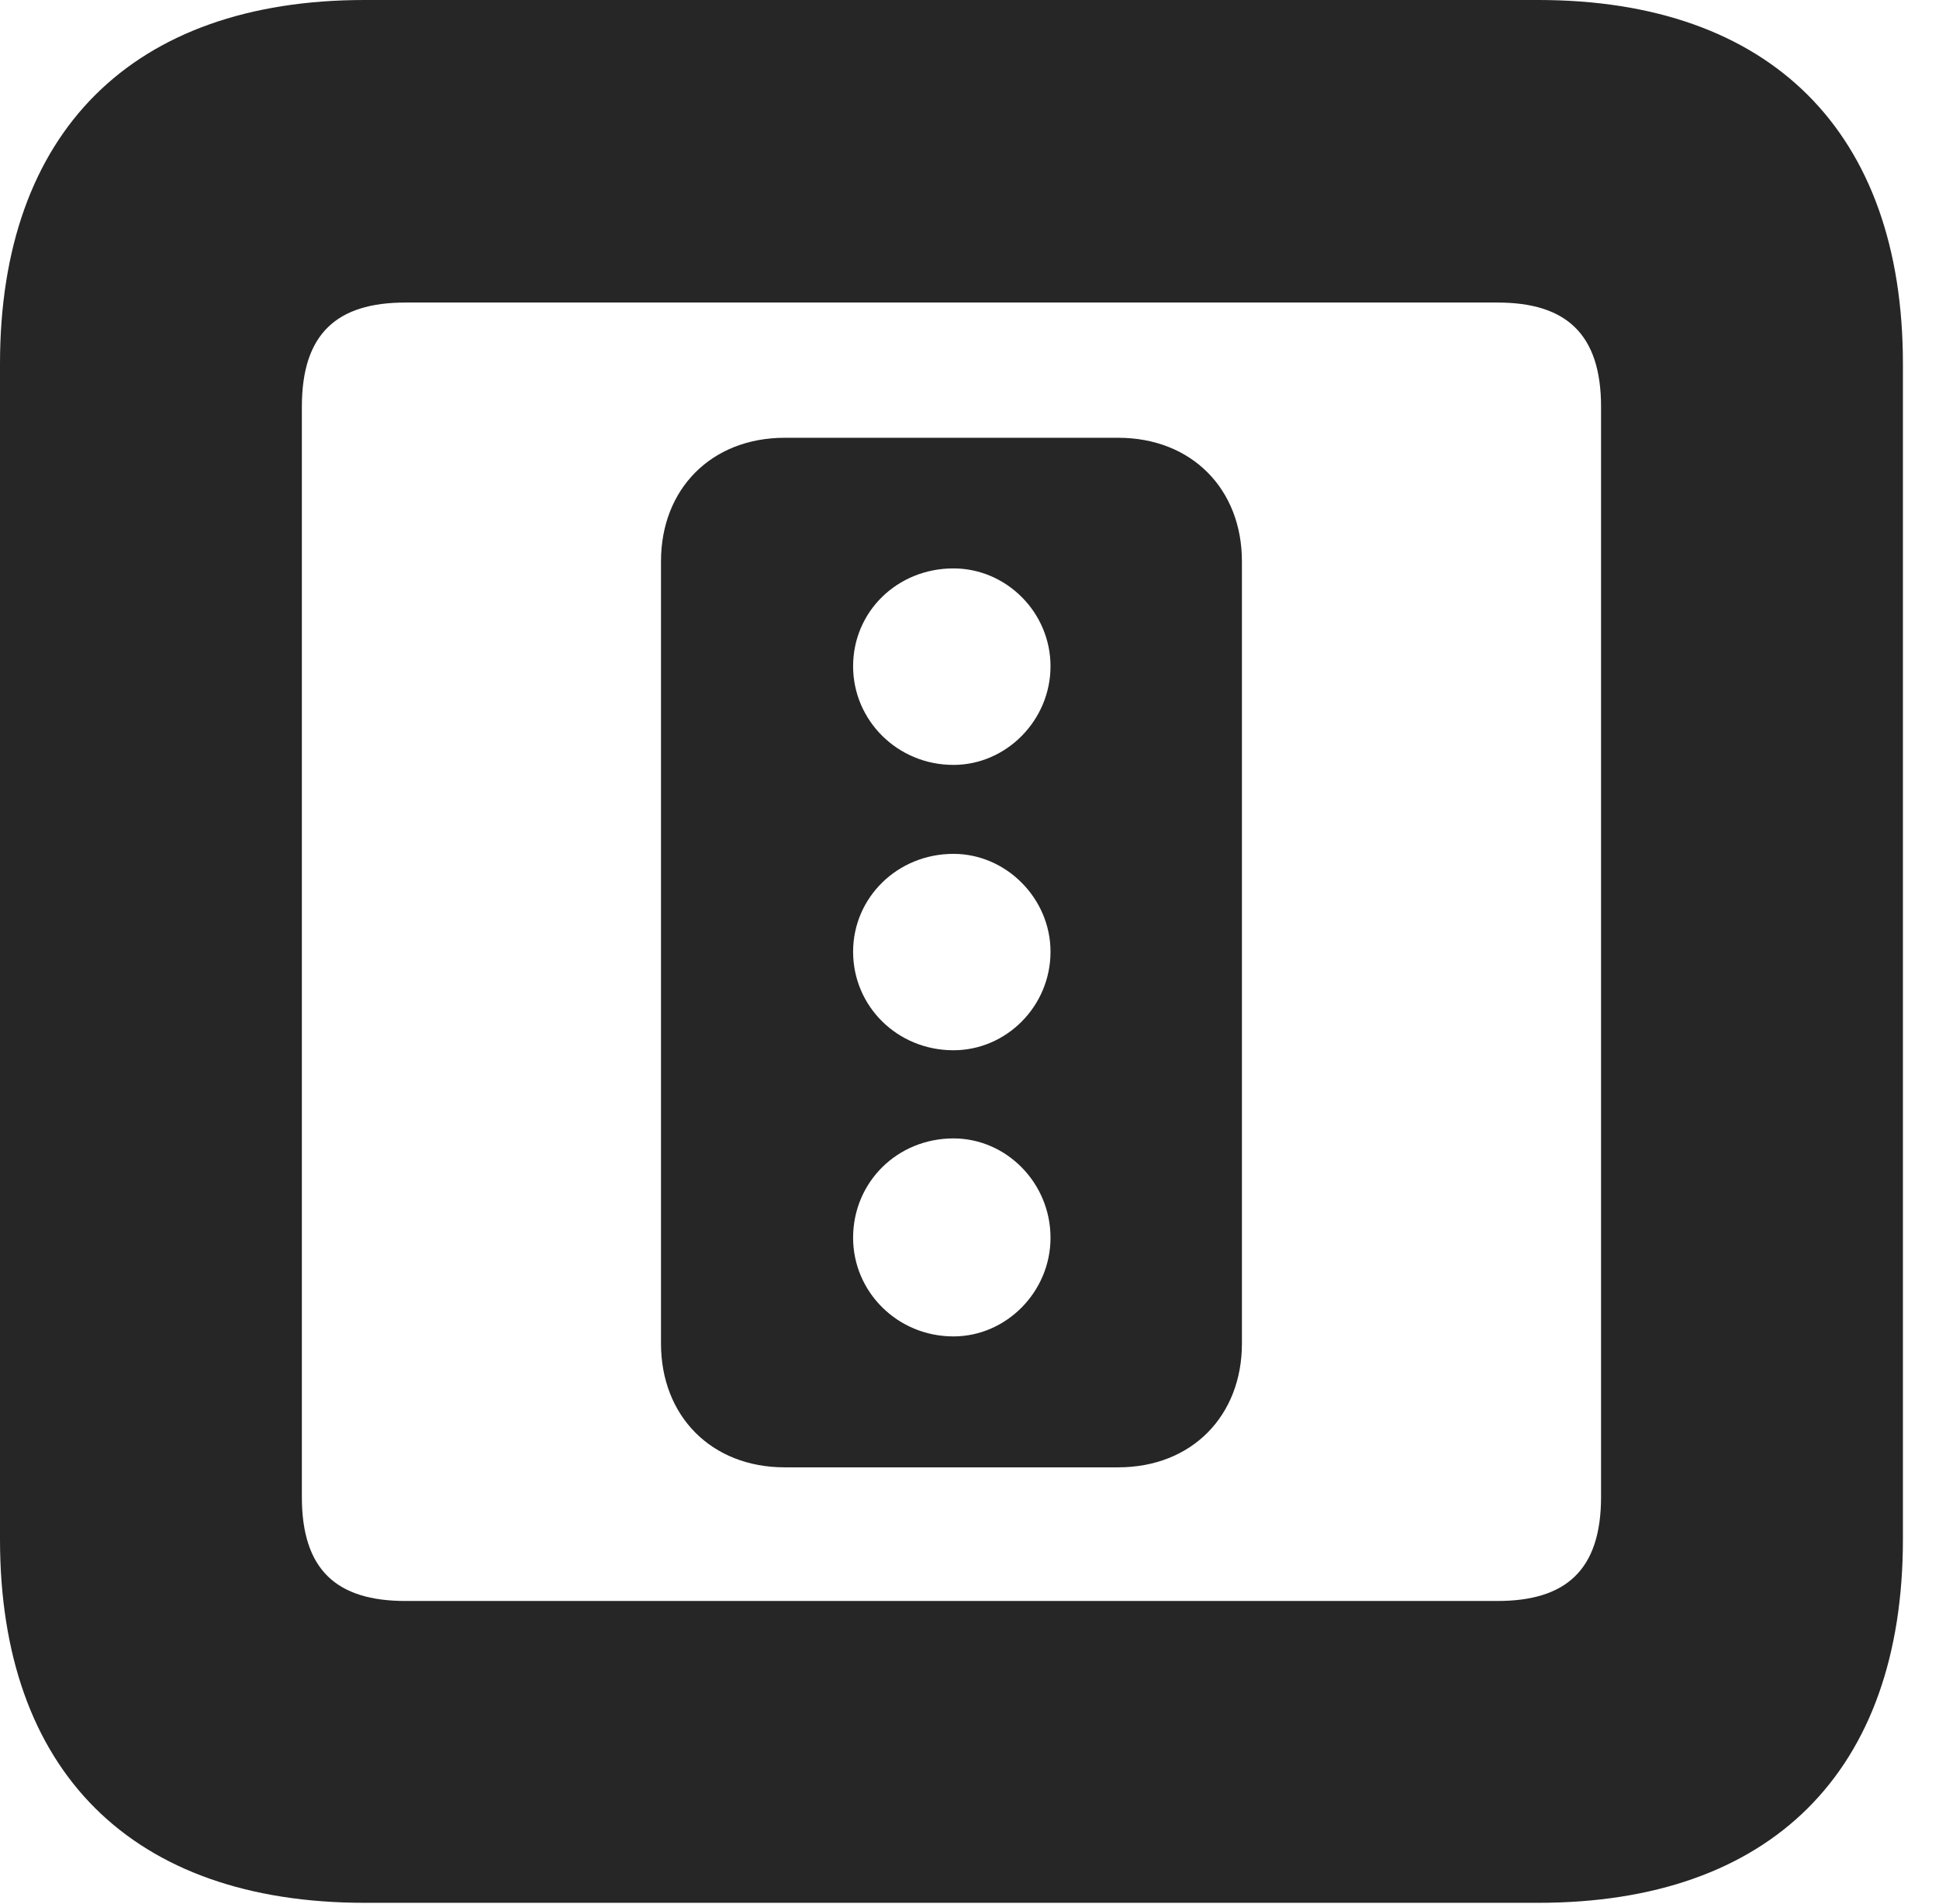 <?xml version="1.0" encoding="UTF-8"?>
<!--Generator: Apple Native CoreSVG 326-->
<!DOCTYPE svg PUBLIC "-//W3C//DTD SVG 1.1//EN" "http://www.w3.org/Graphics/SVG/1.1/DTD/svg11.dtd">
<svg version="1.1" xmlns="http://www.w3.org/2000/svg" xmlns:xlink="http://www.w3.org/1999/xlink"
       viewBox="0 0 19.399 19.053">
       <g>
              <rect height="19.053" opacity="0" width="19.399" x="0" y="0" />
              <path d="M3.648 19.038L15.39 19.038C17.716 19.038 19.038 17.726 19.038 15.401L19.038 3.639C19.038 1.322 17.716 0 15.39 0L3.648 0C1.324 0 0 1.322 0 3.639L0 15.401C0 17.726 1.324 19.038 3.648 19.038ZM4.056 16.018C3.37 16.018 3.02 15.71 3.02 14.977L3.02 4.07C3.02 3.338 3.37 3.027 4.056 3.027L14.982 3.027C15.665 3.027 16.018 3.338 16.018 4.07L16.018 14.977C16.018 15.71 15.665 16.018 14.982 16.018Z"
                     fill="currentColor" fill-opacity="0.85" />
              <path d="M7.852 14.681L11.186 14.681C11.924 14.681 12.425 14.165 12.425 13.442L12.425 5.616C12.425 4.895 11.924 4.38 11.186 4.38L7.852 4.38C7.114 4.38 6.613 4.895 6.613 5.616L6.613 13.442C6.613 14.165 7.114 14.681 7.852 14.681ZM9.539 7.653C8.977 7.653 8.535 7.206 8.535 6.666C8.535 6.119 8.977 5.687 9.539 5.687C10.068 5.687 10.51 6.127 10.51 6.666C10.51 7.206 10.068 7.653 9.539 7.653ZM9.539 10.508C8.977 10.508 8.535 10.068 8.535 9.522C8.535 8.982 8.977 8.543 9.539 8.543C10.068 8.543 10.51 8.99 10.51 9.522C10.51 10.068 10.068 10.508 9.539 10.508ZM9.539 13.371C8.977 13.371 8.535 12.924 8.535 12.384C8.535 11.828 8.977 11.39 9.539 11.39C10.068 11.39 10.51 11.835 10.51 12.384C10.51 12.924 10.068 13.371 9.539 13.371Z"
                     fill="currentColor" fill-opacity="0.85" />
       </g>
</svg>